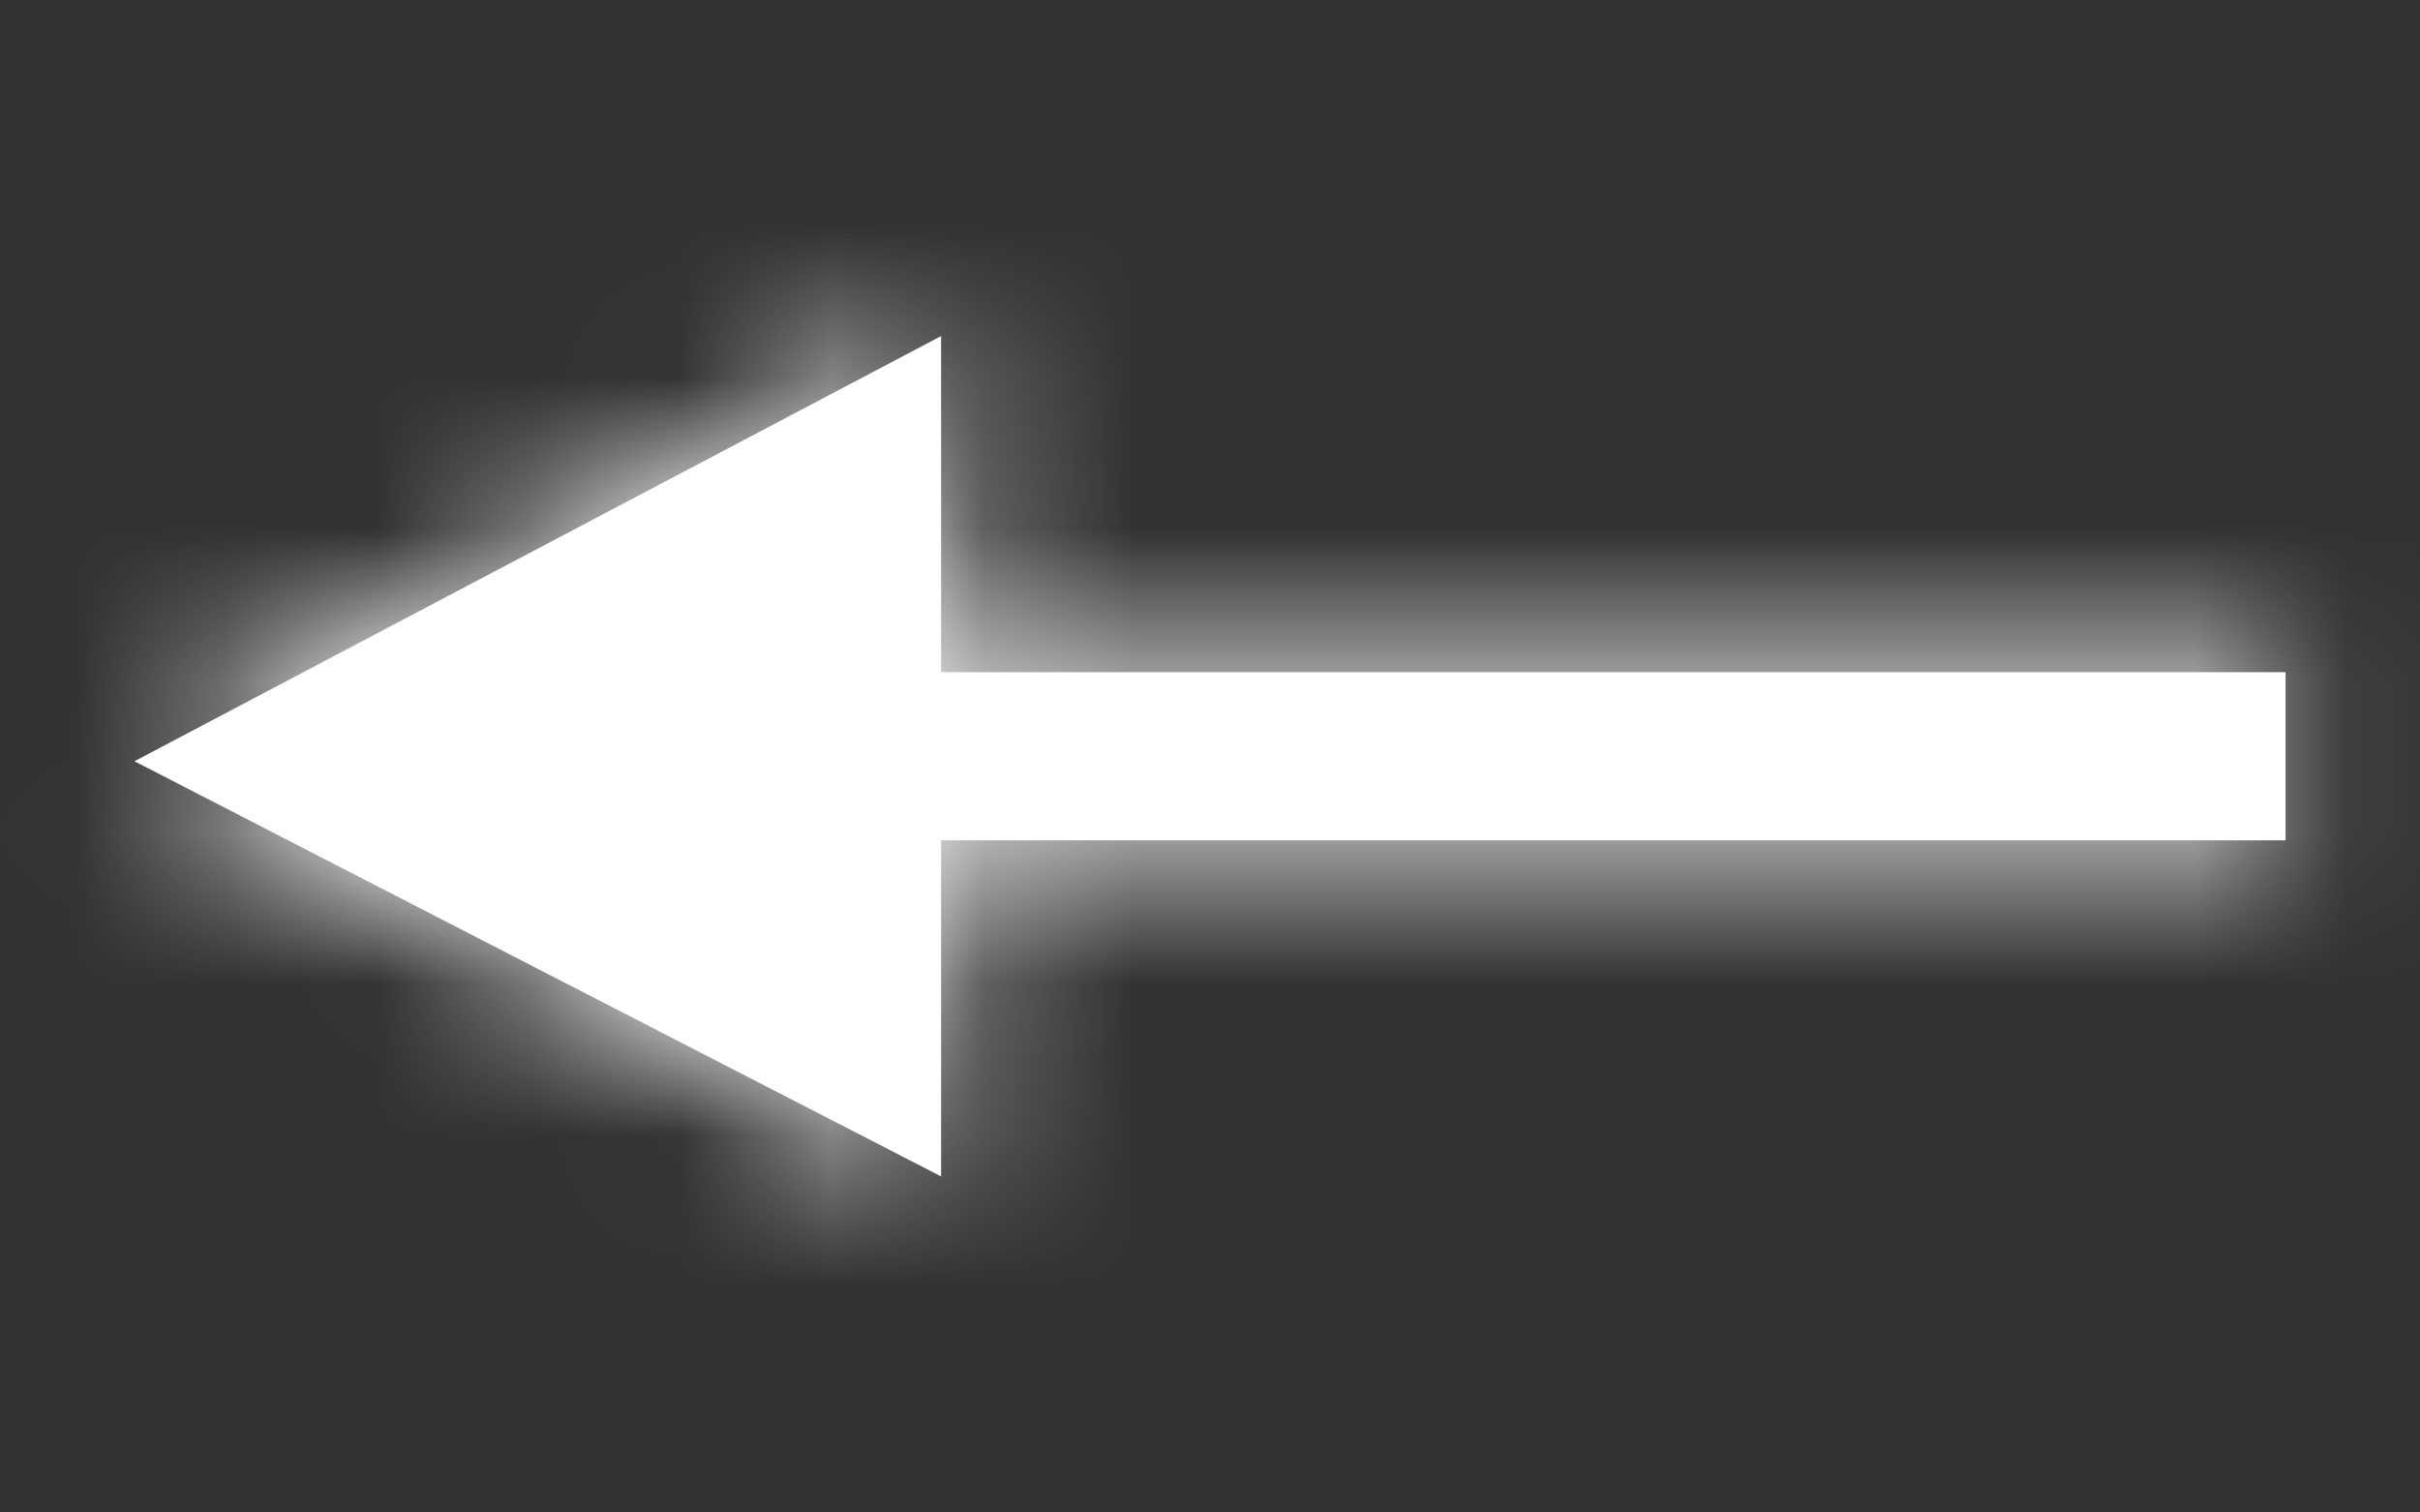 <svg width="16" height="10" viewBox="0 0 16 10" fill="none" xmlns="http://www.w3.org/2000/svg">
<rect x="0" y="0" width="16" height="10" fill="#333333" stroke="none"/>
<path d="M6.222 2.222L0.889 5.033L6.222 7.778V5.556H15.111V4.444H6.222V2.222Z" fill="white"/>
<mask id="mask0" mask-type="alpha" maskUnits="userSpaceOnUse" x="0" y="2" width="16" height="6">
<path d="M6.222 2.222L0.889 5.033L6.222 7.778V5.556H15.111V4.444H6.222V2.222Z" fill="white"/>
</mask>
<g mask="url(#mask0)">
<rect width="16" height="10" rx="4" fill="white"/>
</g>
</svg>
